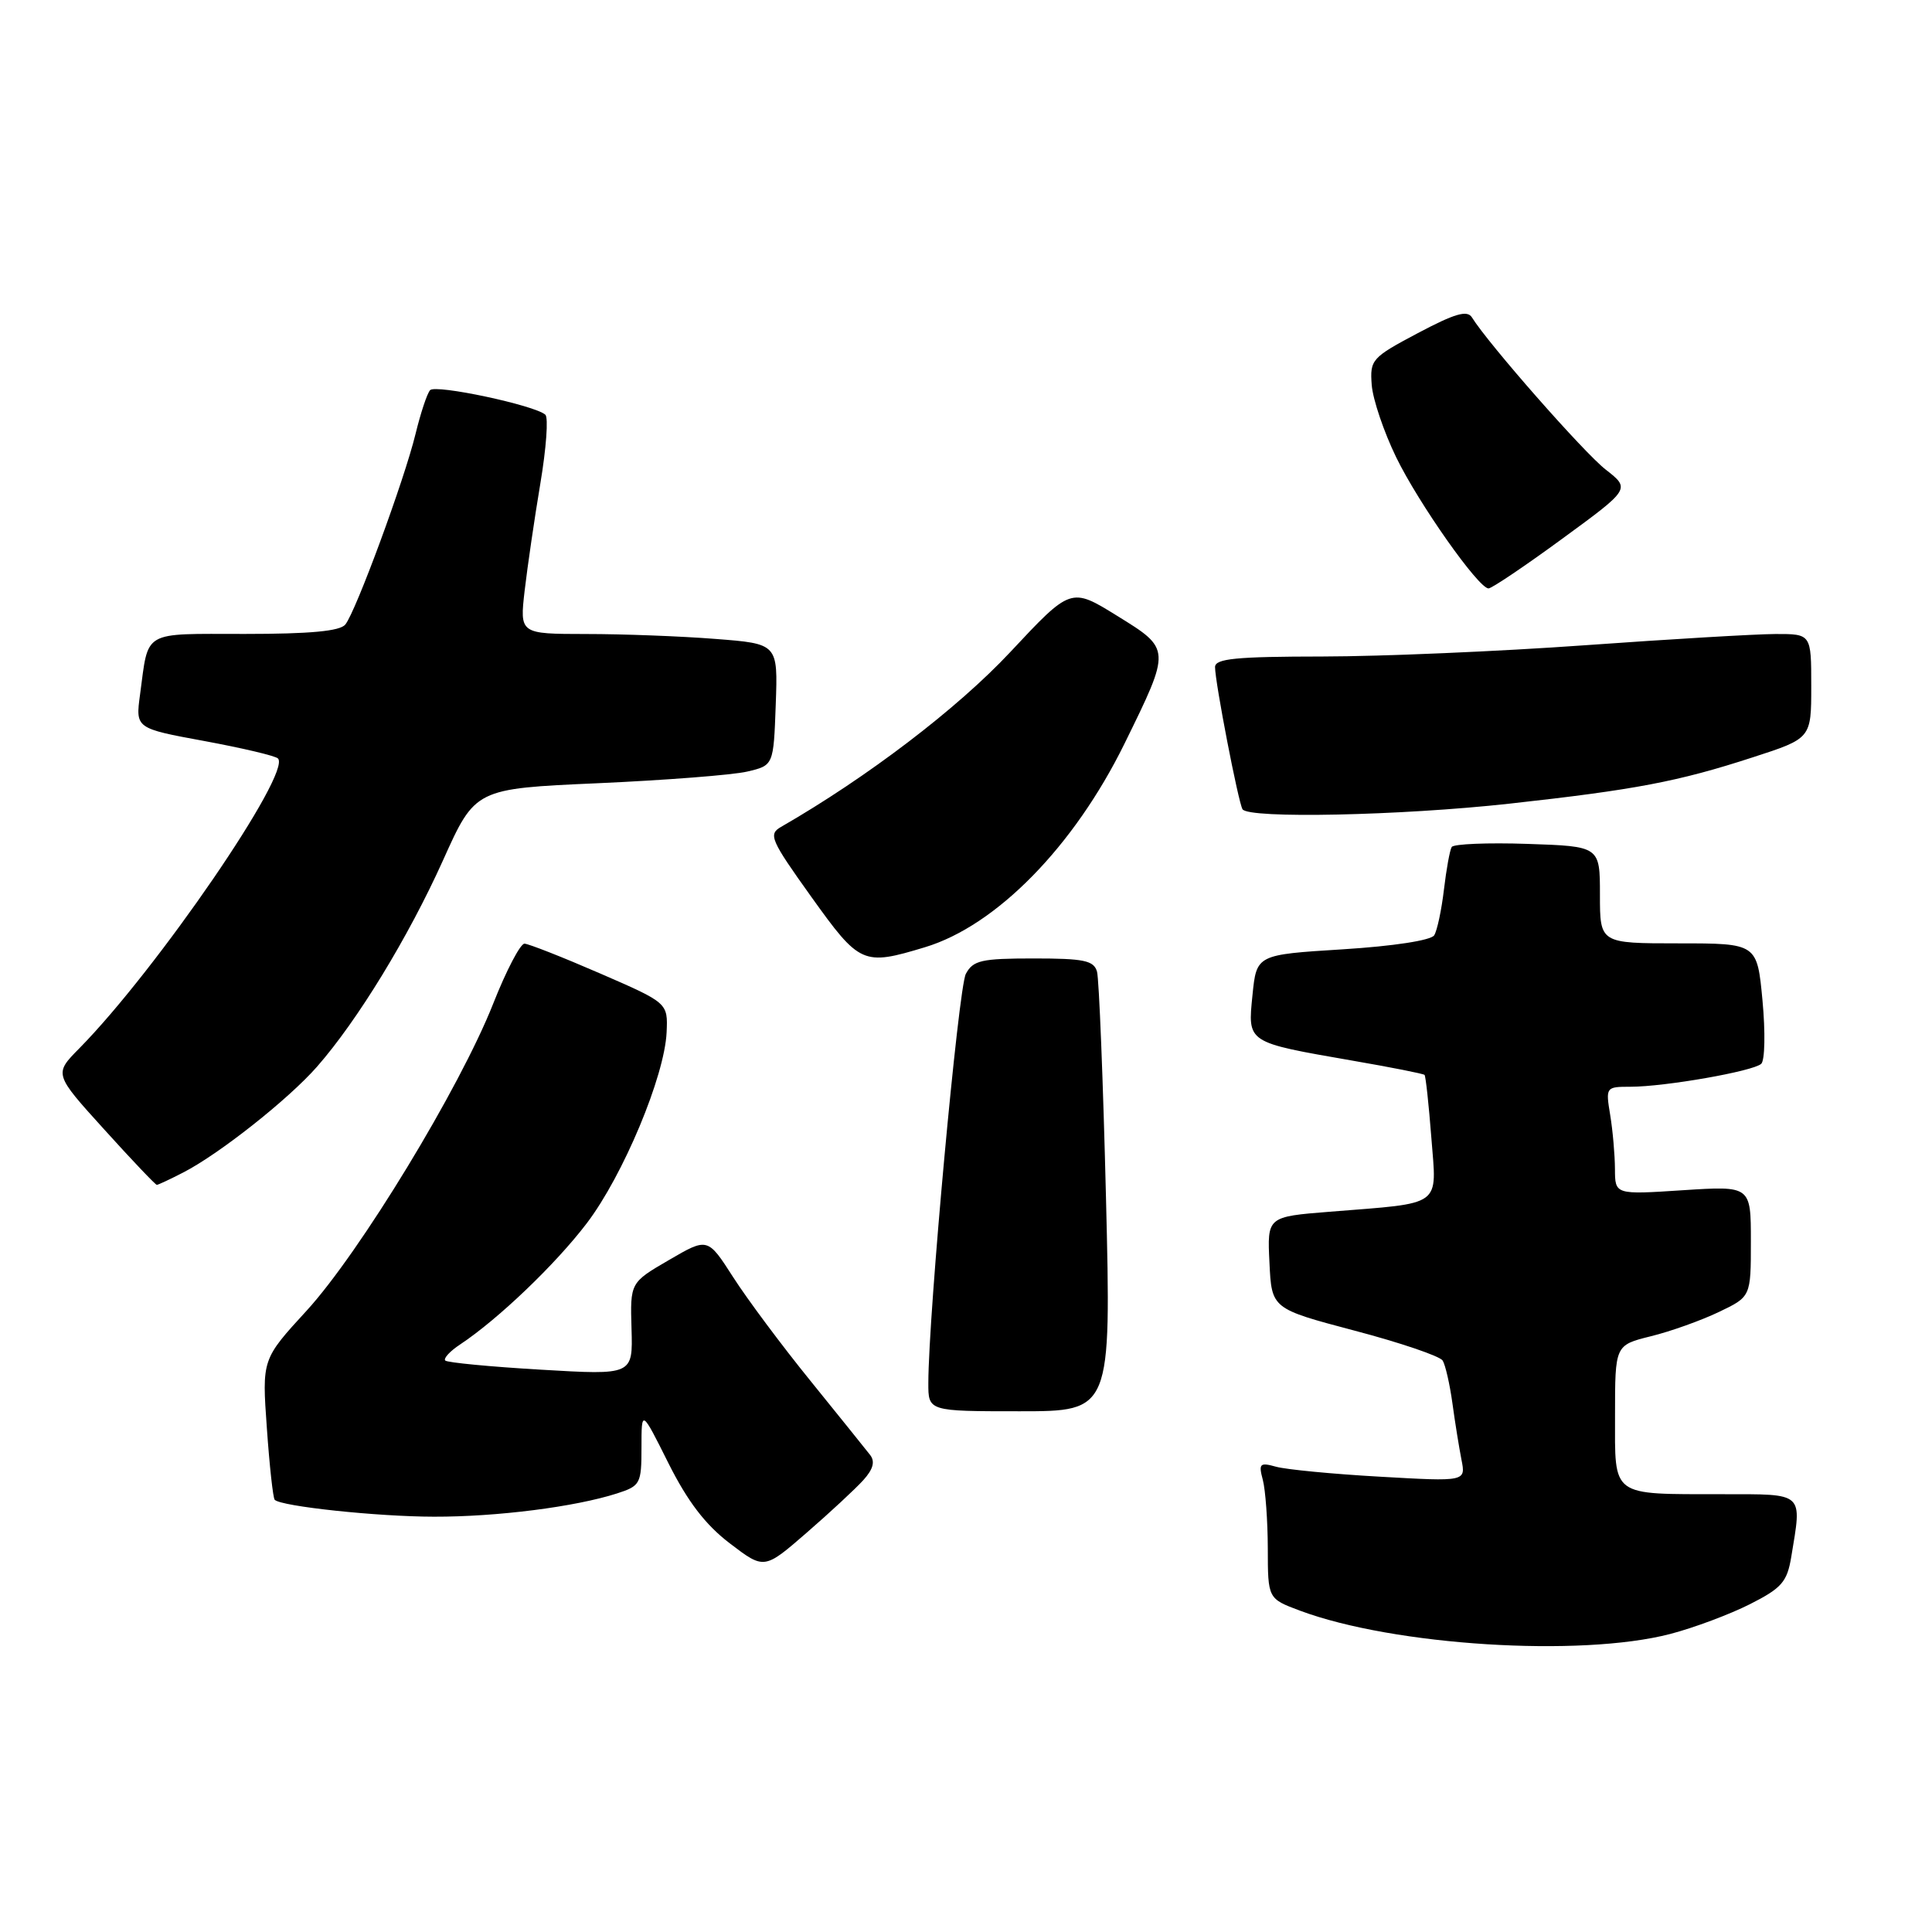 <?xml version="1.0" encoding="UTF-8" standalone="no"?>
<!DOCTYPE svg PUBLIC "-//W3C//DTD SVG 1.1//EN" "http://www.w3.org/Graphics/SVG/1.1/DTD/svg11.dtd" >
<svg xmlns="http://www.w3.org/2000/svg" xmlns:xlink="http://www.w3.org/1999/xlink" version="1.1" viewBox="0 0 256 256">
 <g >
 <path fill="currentColor"
d=" M 221.31 216.51 C 224.46 215.69 229.21 213.91 231.88 212.56 C 236.09 210.43 236.80 209.61 237.35 206.30 C 238.78 197.64 239.18 198.00 228.25 197.99 C 213.31 197.97 214.00 198.47 214.00 187.50 C 214.00 178.24 214.00 178.24 218.75 177.06 C 221.36 176.42 225.41 174.97 227.75 173.85 C 232.00 171.82 232.00 171.82 232.00 164.48 C 232.00 157.13 232.00 157.13 223.00 157.71 C 214.00 158.30 214.00 158.30 213.99 154.90 C 213.98 153.03 213.70 149.81 213.36 147.75 C 212.75 144.05 212.78 144.00 216.04 144.00 C 220.60 144.00 232.31 141.95 233.37 140.96 C 233.86 140.52 233.93 136.74 233.54 132.58 C 232.83 125.00 232.83 125.00 222.41 125.00 C 212.00 125.00 212.00 125.00 212.00 118.57 C 212.00 112.14 212.00 112.14 202.40 111.82 C 197.12 111.64 192.60 111.83 192.36 112.23 C 192.11 112.63 191.65 115.17 191.33 117.87 C 191.01 120.58 190.43 123.31 190.04 123.93 C 189.63 124.60 184.64 125.37 177.92 125.79 C 166.50 126.50 166.50 126.50 165.96 131.86 C 165.32 138.22 165.14 138.09 179.21 140.54 C 184.31 141.42 188.60 142.27 188.76 142.43 C 188.91 142.58 189.32 146.32 189.66 150.74 C 190.38 160.04 191.32 159.35 176.21 160.56 C 167.91 161.22 167.91 161.22 168.21 167.31 C 168.50 173.41 168.50 173.41 179.50 176.32 C 185.55 177.91 190.80 179.70 191.16 180.28 C 191.52 180.86 192.10 183.39 192.45 185.92 C 192.79 188.44 193.34 191.81 193.65 193.41 C 194.23 196.32 194.23 196.32 182.86 195.67 C 176.61 195.32 170.42 194.72 169.09 194.35 C 166.93 193.75 166.75 193.93 167.33 196.09 C 167.68 197.42 167.98 201.50 167.99 205.17 C 168.00 211.83 168.00 211.83 172.25 213.42 C 184.69 218.06 209.39 219.61 221.31 216.51 Z  M 114.39 196.13 C 115.71 194.67 115.98 193.65 115.28 192.77 C 114.74 192.07 111.19 187.67 107.40 182.98 C 103.60 178.30 98.99 172.11 97.14 169.22 C 93.77 163.97 93.77 163.97 88.64 166.96 C 83.50 169.95 83.50 169.95 83.68 176.08 C 83.86 182.21 83.86 182.21 71.68 181.49 C 64.98 181.10 59.27 180.55 59.00 180.28 C 58.73 180.01 59.61 179.04 60.98 178.14 C 66.01 174.80 73.62 167.52 77.75 162.09 C 82.57 155.76 88.07 142.59 88.33 136.78 C 88.50 132.89 88.50 132.89 79.50 128.98 C 74.55 126.83 70.05 125.06 69.50 125.04 C 68.95 125.03 67.08 128.60 65.35 132.99 C 60.95 144.14 47.68 165.97 40.63 173.67 C 34.71 180.12 34.71 180.12 35.36 189.23 C 35.71 194.24 36.18 198.51 36.40 198.73 C 37.27 199.61 50.01 200.96 57.50 200.97 C 65.85 200.99 76.20 199.67 81.75 197.89 C 84.85 196.89 85.00 196.61 85.00 191.79 C 85.00 186.73 85.00 186.73 88.57 193.88 C 91.12 198.96 93.46 202.03 96.70 204.50 C 101.26 207.98 101.26 207.98 106.88 203.10 C 109.97 200.42 113.35 197.28 114.39 196.13 Z  M 146.55 158.75 C 146.17 143.21 145.63 129.71 145.36 128.75 C 144.94 127.27 143.63 127.00 136.97 127.00 C 130.04 127.00 128.94 127.25 127.98 129.04 C 126.99 130.88 123.02 174.18 123.01 183.25 C 123.00 187.00 123.00 187.00 135.12 187.00 C 147.24 187.00 147.24 187.00 146.55 158.75 Z  M 24.30 155.35 C 29.05 152.91 38.22 145.66 42.00 141.35 C 47.37 135.23 54.11 124.19 58.70 114.00 C 62.97 104.50 62.97 104.50 79.24 103.78 C 88.18 103.38 97.08 102.69 99.00 102.24 C 102.50 101.42 102.50 101.42 102.79 93.36 C 103.08 85.30 103.08 85.30 94.79 84.66 C 90.23 84.30 82.53 84.01 77.68 84.01 C 68.86 84.00 68.86 84.00 69.52 78.25 C 69.89 75.09 70.82 68.70 71.60 64.06 C 72.38 59.42 72.68 55.32 72.26 54.95 C 70.84 53.69 57.70 50.90 56.99 51.70 C 56.59 52.14 55.73 54.75 55.06 57.50 C 53.59 63.56 47.16 81.01 45.76 82.75 C 45.06 83.63 41.09 84.00 32.44 84.00 C 18.71 84.00 19.72 83.42 18.56 92.01 C 17.95 96.51 17.95 96.51 27.08 98.19 C 32.10 99.12 36.49 100.15 36.83 100.50 C 38.69 102.35 20.80 128.46 10.51 138.91 C 7.15 142.31 7.15 142.31 13.81 149.66 C 17.46 153.70 20.60 157.00 20.78 157.00 C 20.95 157.00 22.54 156.26 24.30 155.35 Z  M 122.57 125.51 C 132.03 122.65 142.32 112.15 149.02 98.50 C 155.18 85.95 155.18 86.02 148.01 81.59 C 141.90 77.81 141.90 77.81 133.85 86.42 C 126.86 93.89 114.94 102.98 103.49 109.57 C 101.78 110.55 102.10 111.28 107.49 118.82 C 113.93 127.81 114.34 128.00 122.57 125.51 Z  M 200.00 106.49 C 216.66 104.65 222.36 103.57 232.25 100.35 C 240.00 97.84 240.00 97.84 240.00 90.92 C 240.00 84.00 240.00 84.00 235.25 84.01 C 232.64 84.02 221.28 84.69 210.00 85.50 C 198.72 86.31 183.09 86.98 175.25 86.99 C 163.76 87.00 161.00 87.27 161.00 88.39 C 161.00 90.40 164.08 106.31 164.64 107.23 C 165.43 108.50 185.58 108.08 200.00 106.49 Z  M 207.00 71.39 C 216.04 64.78 216.04 64.78 212.76 62.22 C 209.87 59.97 197.20 45.55 195.04 42.06 C 194.42 41.06 192.78 41.54 187.87 44.14 C 181.76 47.38 181.51 47.66 181.76 51.01 C 181.91 52.93 183.37 57.24 185.00 60.59 C 187.98 66.71 195.87 77.91 197.23 77.97 C 197.63 77.99 202.03 75.03 207.00 71.39 Z "/>
</g>
</svg>